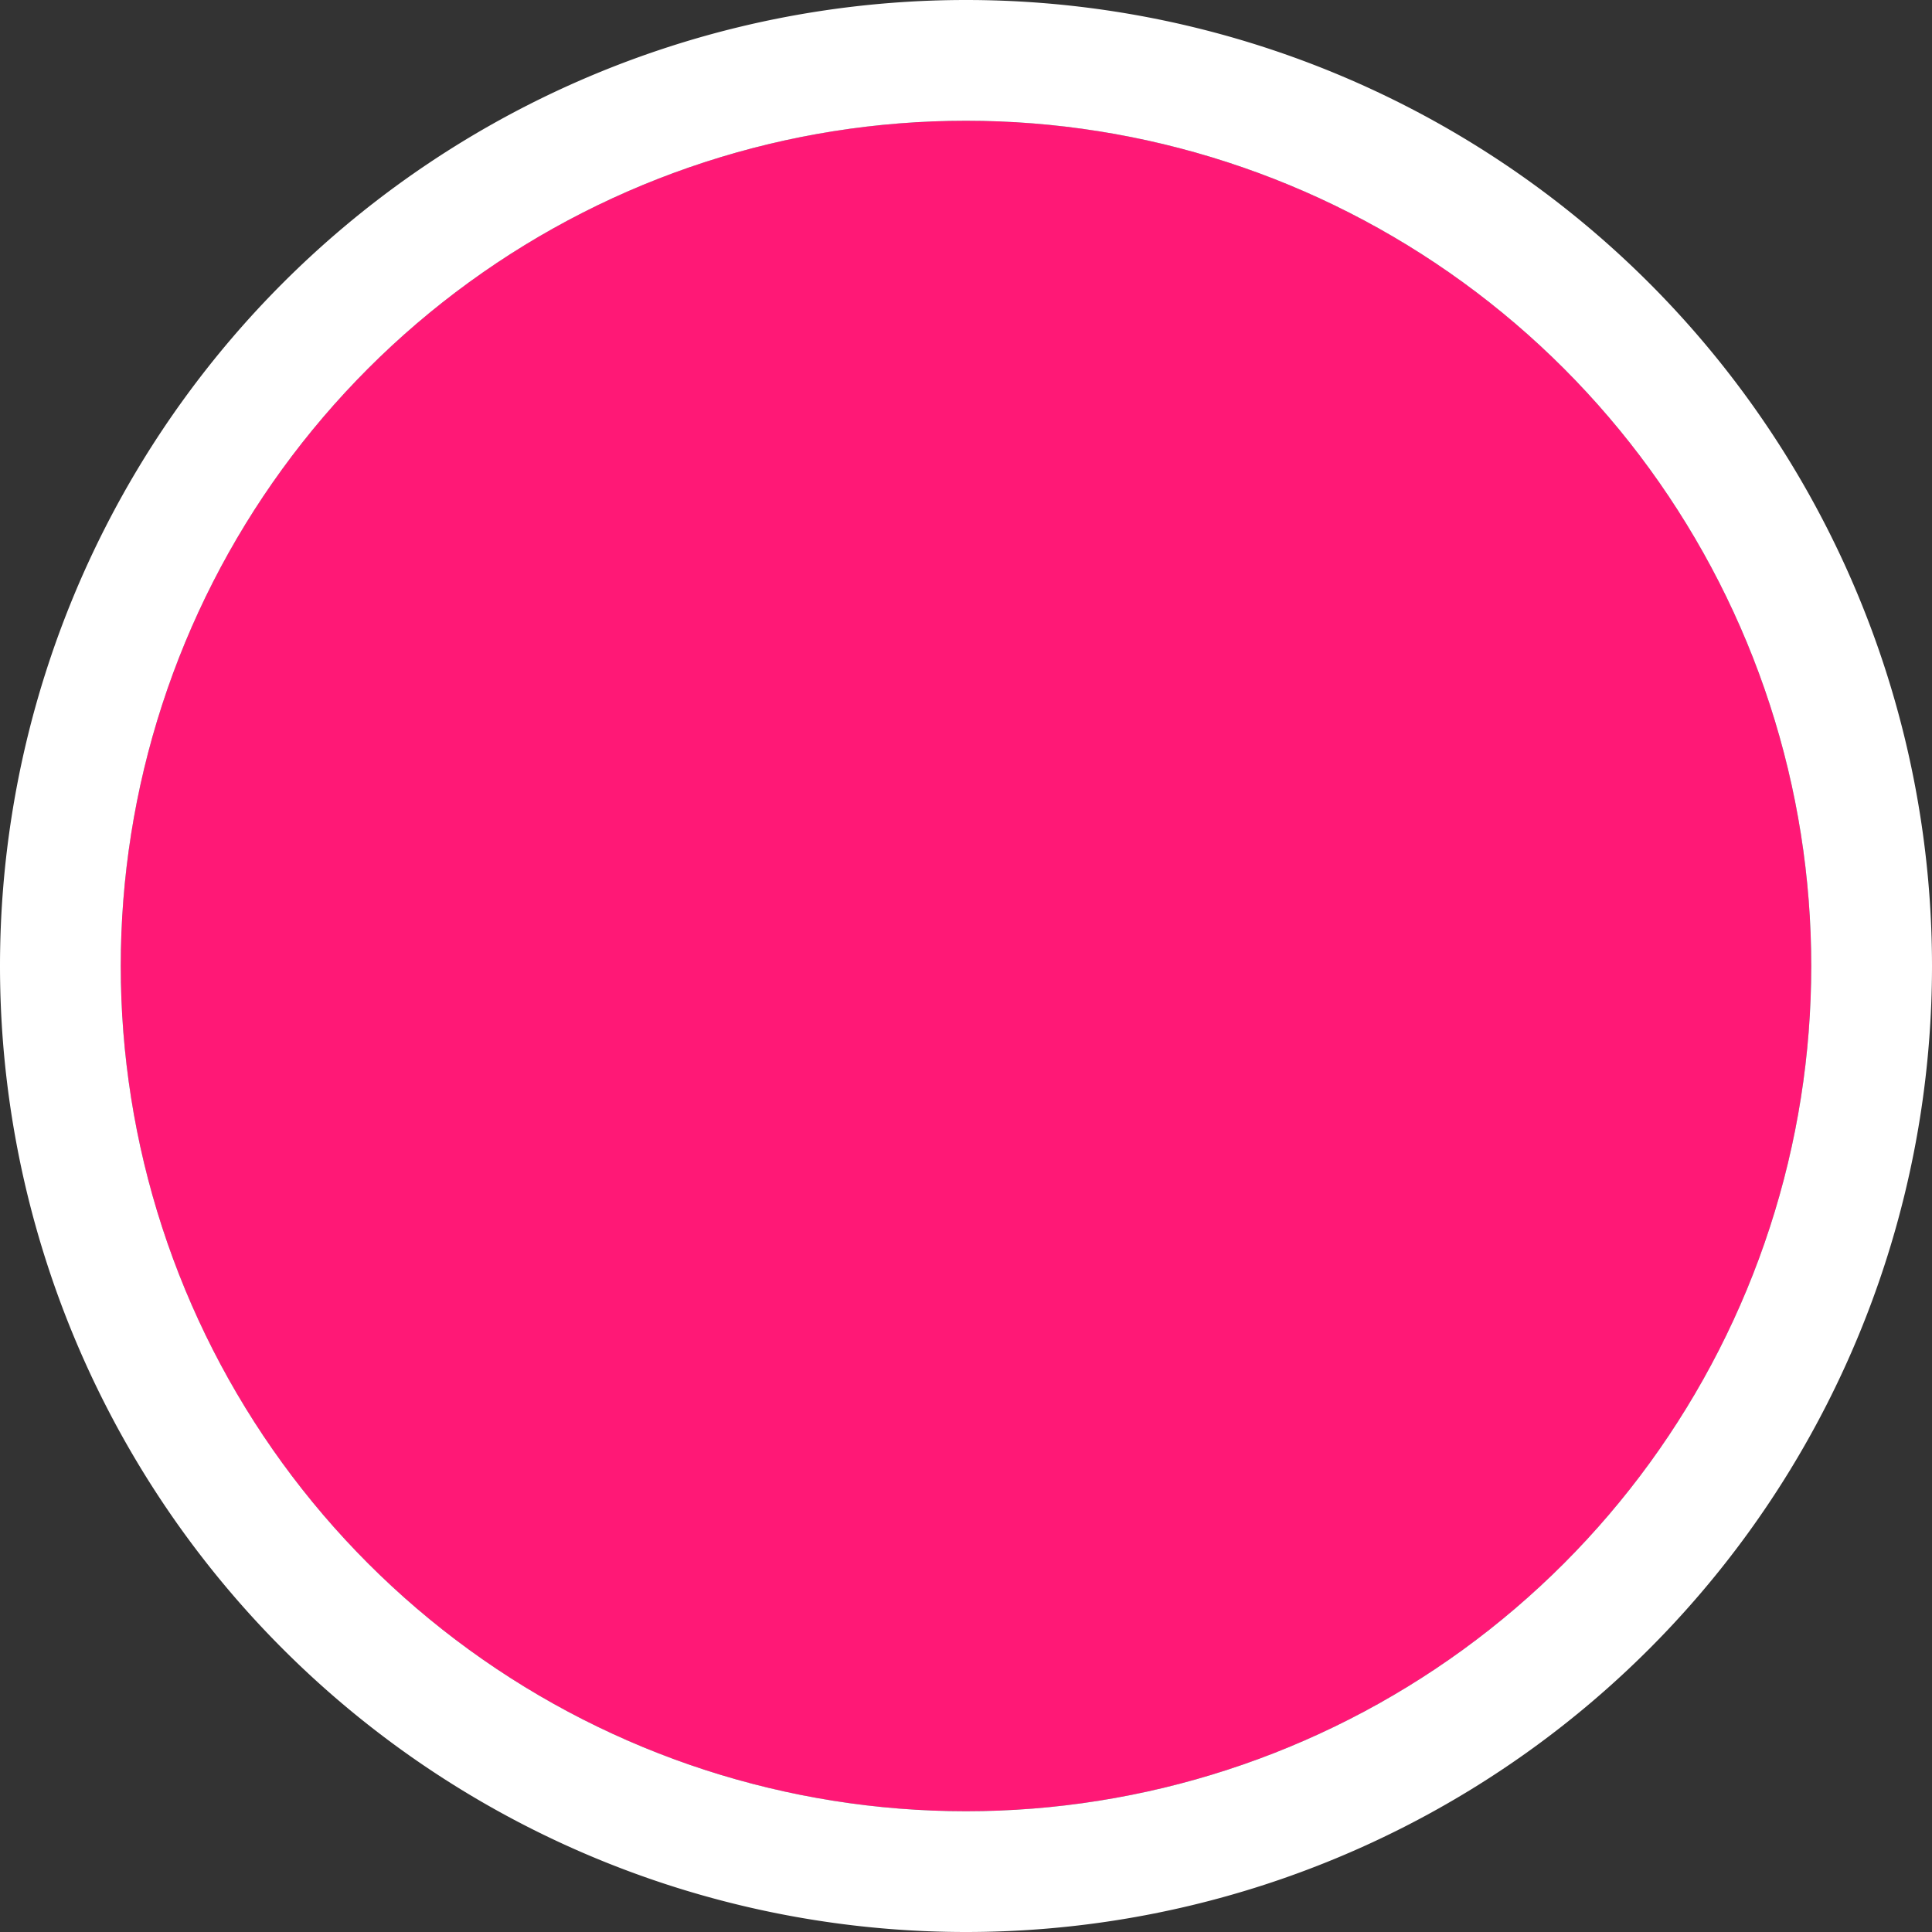 <svg xmlns="http://www.w3.org/2000/svg" xmlns:xlink="http://www.w3.org/1999/xlink" width="16" height="16" viewBox="0 0 16 16"><rect x="0" y="0" width="16" height="16" fill="#333333" stroke="none"/><defs><path id="vcyza" d="M848 25V9h16v16zm8-1a7 7 0 1 0 0-14 7 7 0 0 0 0 14z"/><path id="vcyzb" d="M849 17a7 7 0 0 1 14 0 7 7 0 0 1-14 0z"/><clipPath id="vcyzc"><use fill="#fff" xlink:href="#vcyza"/></clipPath></defs><g><g transform="translate(-848 -9)"><use fill="#ff1876" xlink:href="#vcyzb"/><use fill="#fff" fill-opacity="0" stroke="#fff" stroke-miterlimit="50" stroke-width="2" clip-path="url(&quot;#vcyzc&quot;)" xlink:href="#vcyzb"/></g></g></svg>
